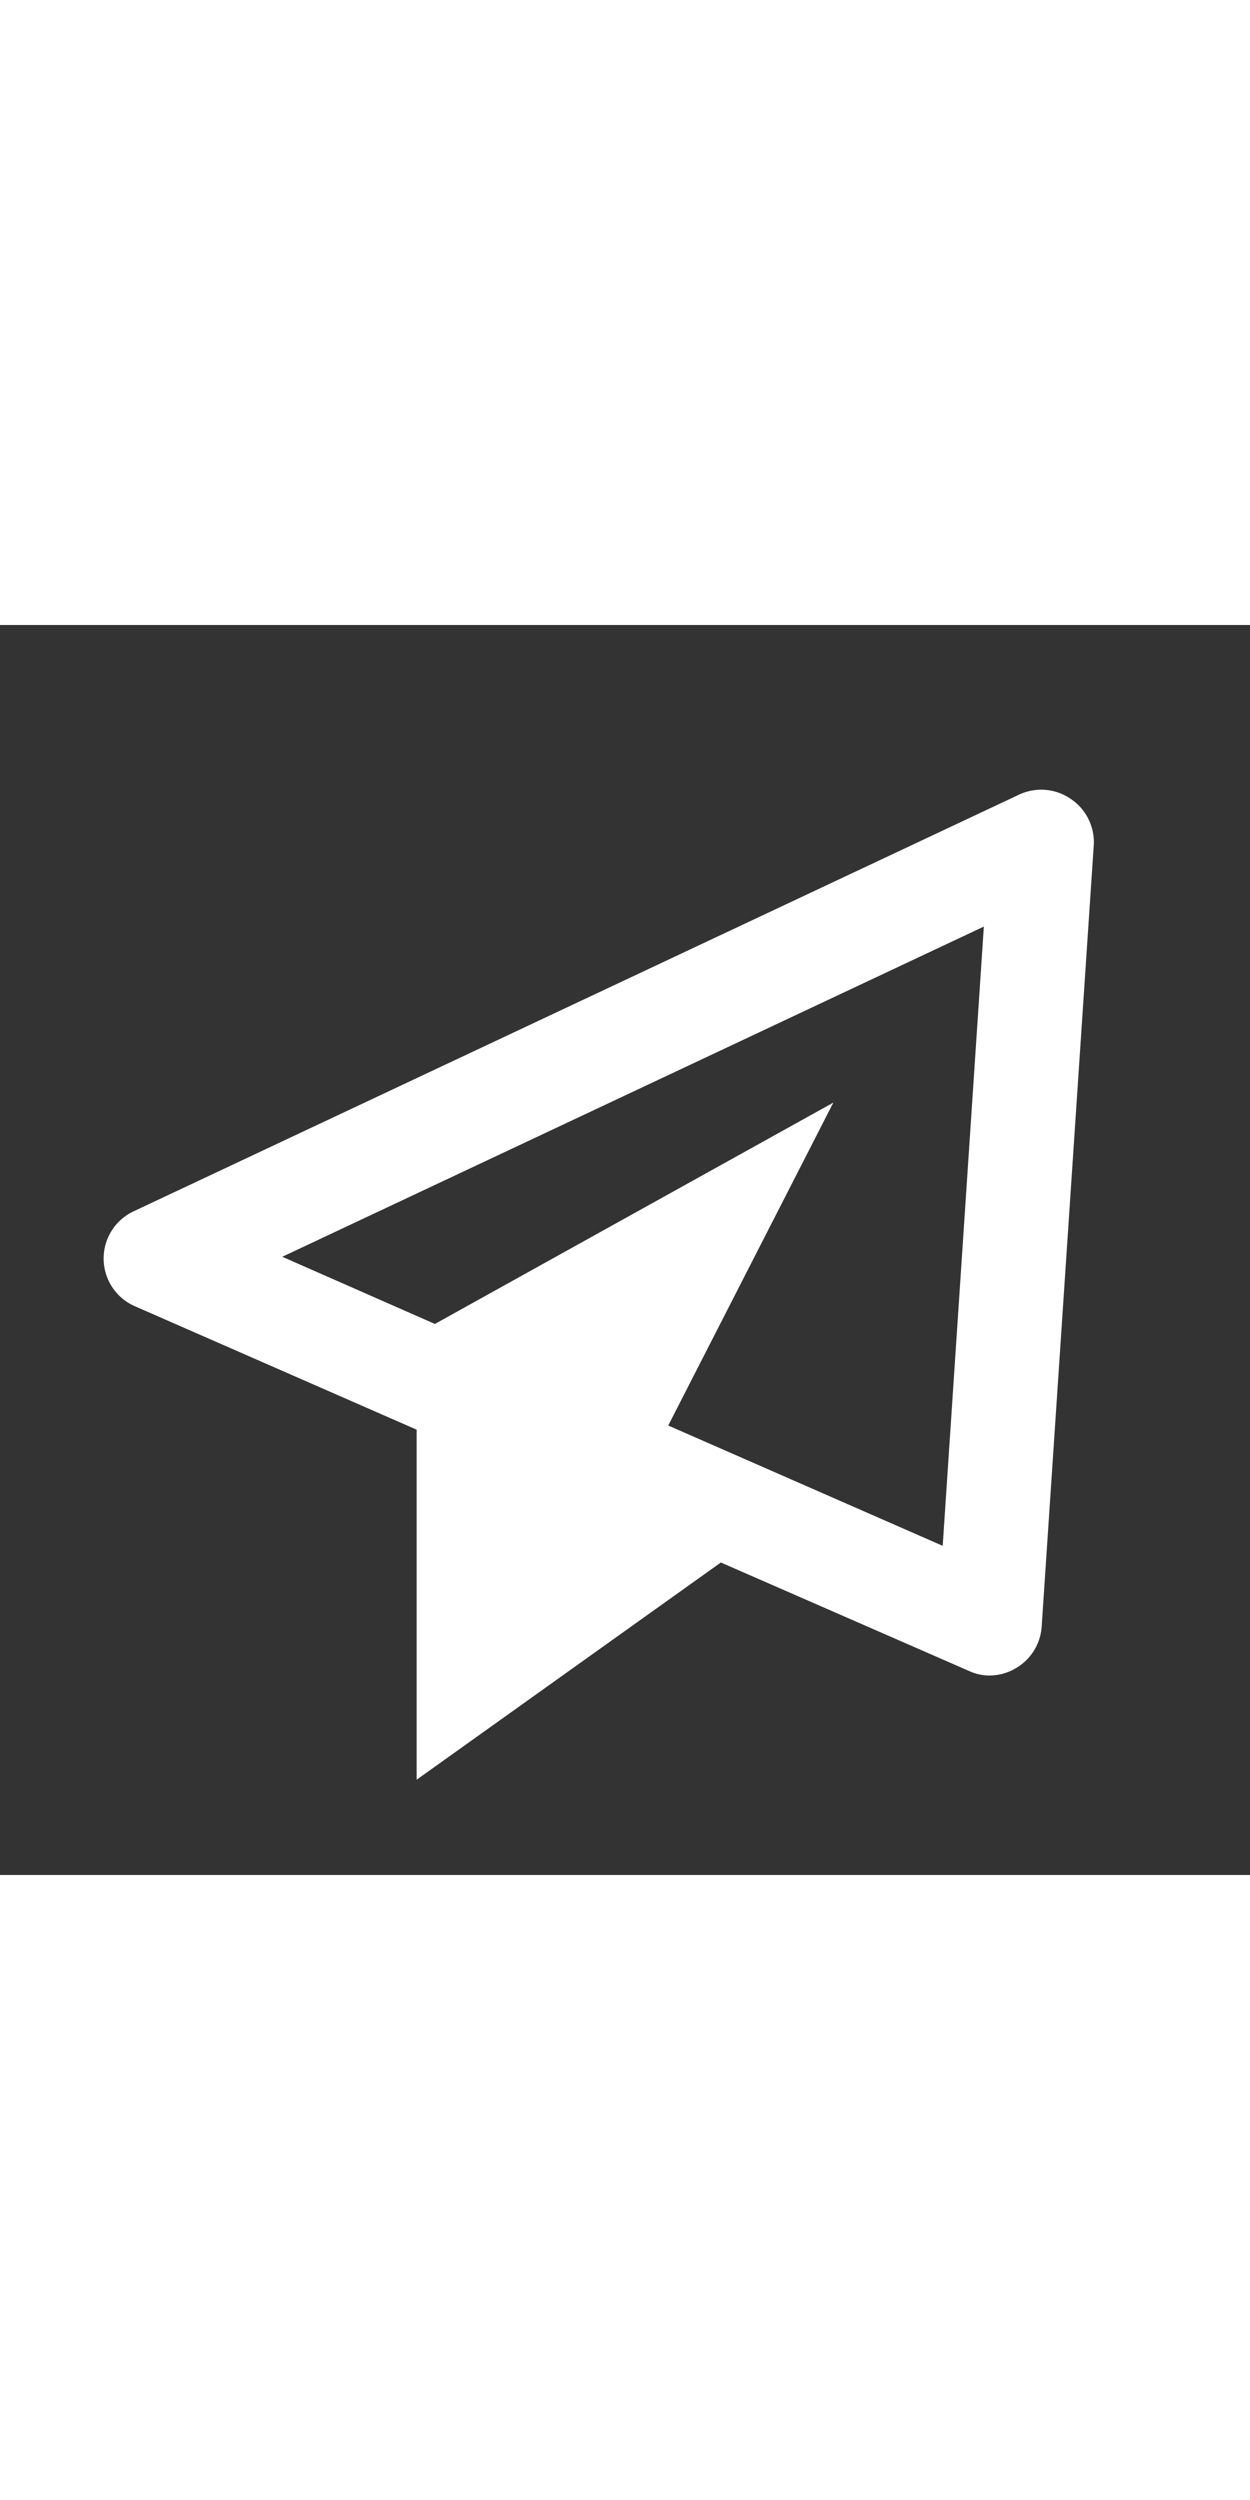 <svg xmlns="http://www.w3.org/2000/svg" fill='#fff' width='2' height='4' viewBox="0 0 24 24"><rect x="0" y="0" width="24" height="24" fill="#333333" stroke="none"/><path d="M20.56 3.34a1 1 0 0 0-1-.08l-17 8a1 1 0 0 0-.57.92 1 1 0 0 0 .6.9L8 15.45v6.72L13.84 18l4.76 2.08a.93.93 0 0 0 .4.09 1 1 0 0 0 .52-.15 1 1 0 0 0 .48-.79l1-15a1 1 0 0 0-.44-.89zM18.1 17.68l-5.27-2.31L16 9.17l-7.65 4.25-2.93-1.29 13.47-6.34z"/></svg>